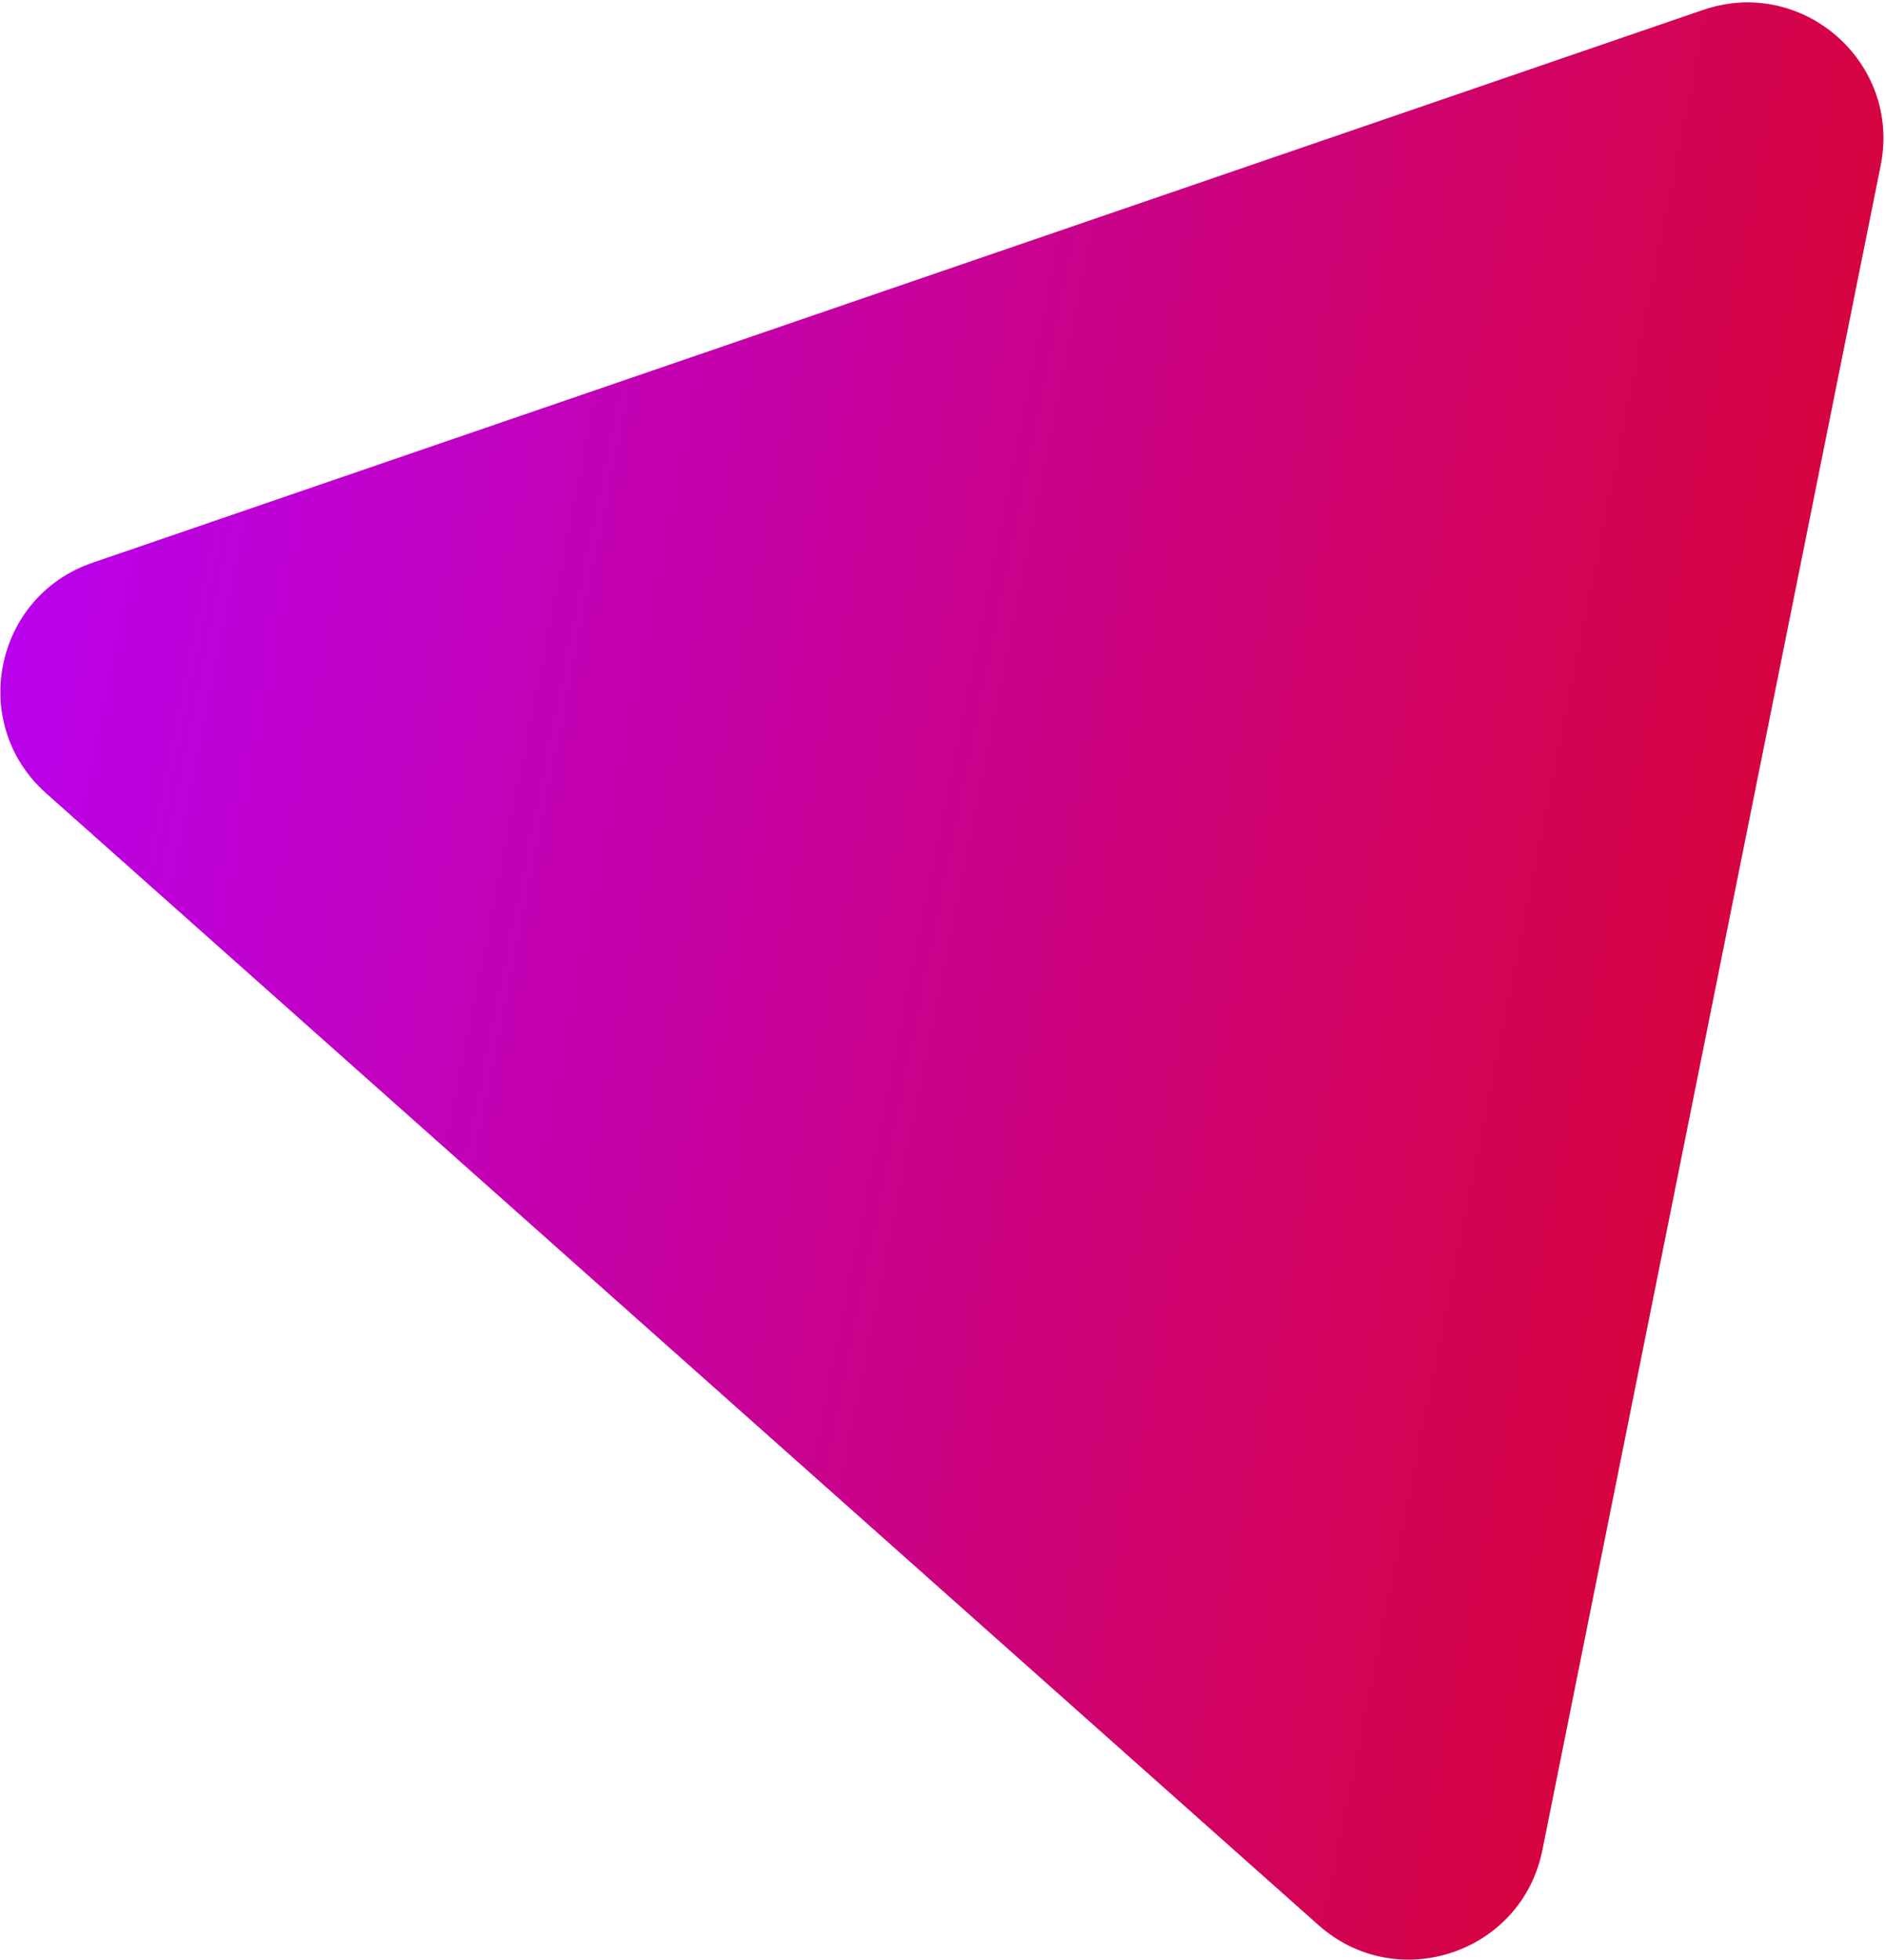 <svg  viewBox="0 0 485 504" fill="none" xmlns="http://www.w3.org/2000/svg">
<path d="M11.85 203.98C-8.16 186.18 -1.581 153.419 23.749 144.725L437.954 2.555C463.515 -6.218 488.953 16.055 483.632 42.551L396.631 475.779C391.31 502.275 359.246 513 339.054 495.039L11.85 203.98Z" fill="url(#paint0_linear_5_14)"/>
<defs>
<linearGradient id="paint0_linear_5_14" x1="-32.904" y1="164.17" x2="597.81" y2="290.83" gradientUnits="userSpaceOnUse">
<stop stop-color="#B700F8"/>
<stop offset="1" stop-color="#E10404"/>
</linearGradient>
</defs>
</svg>
